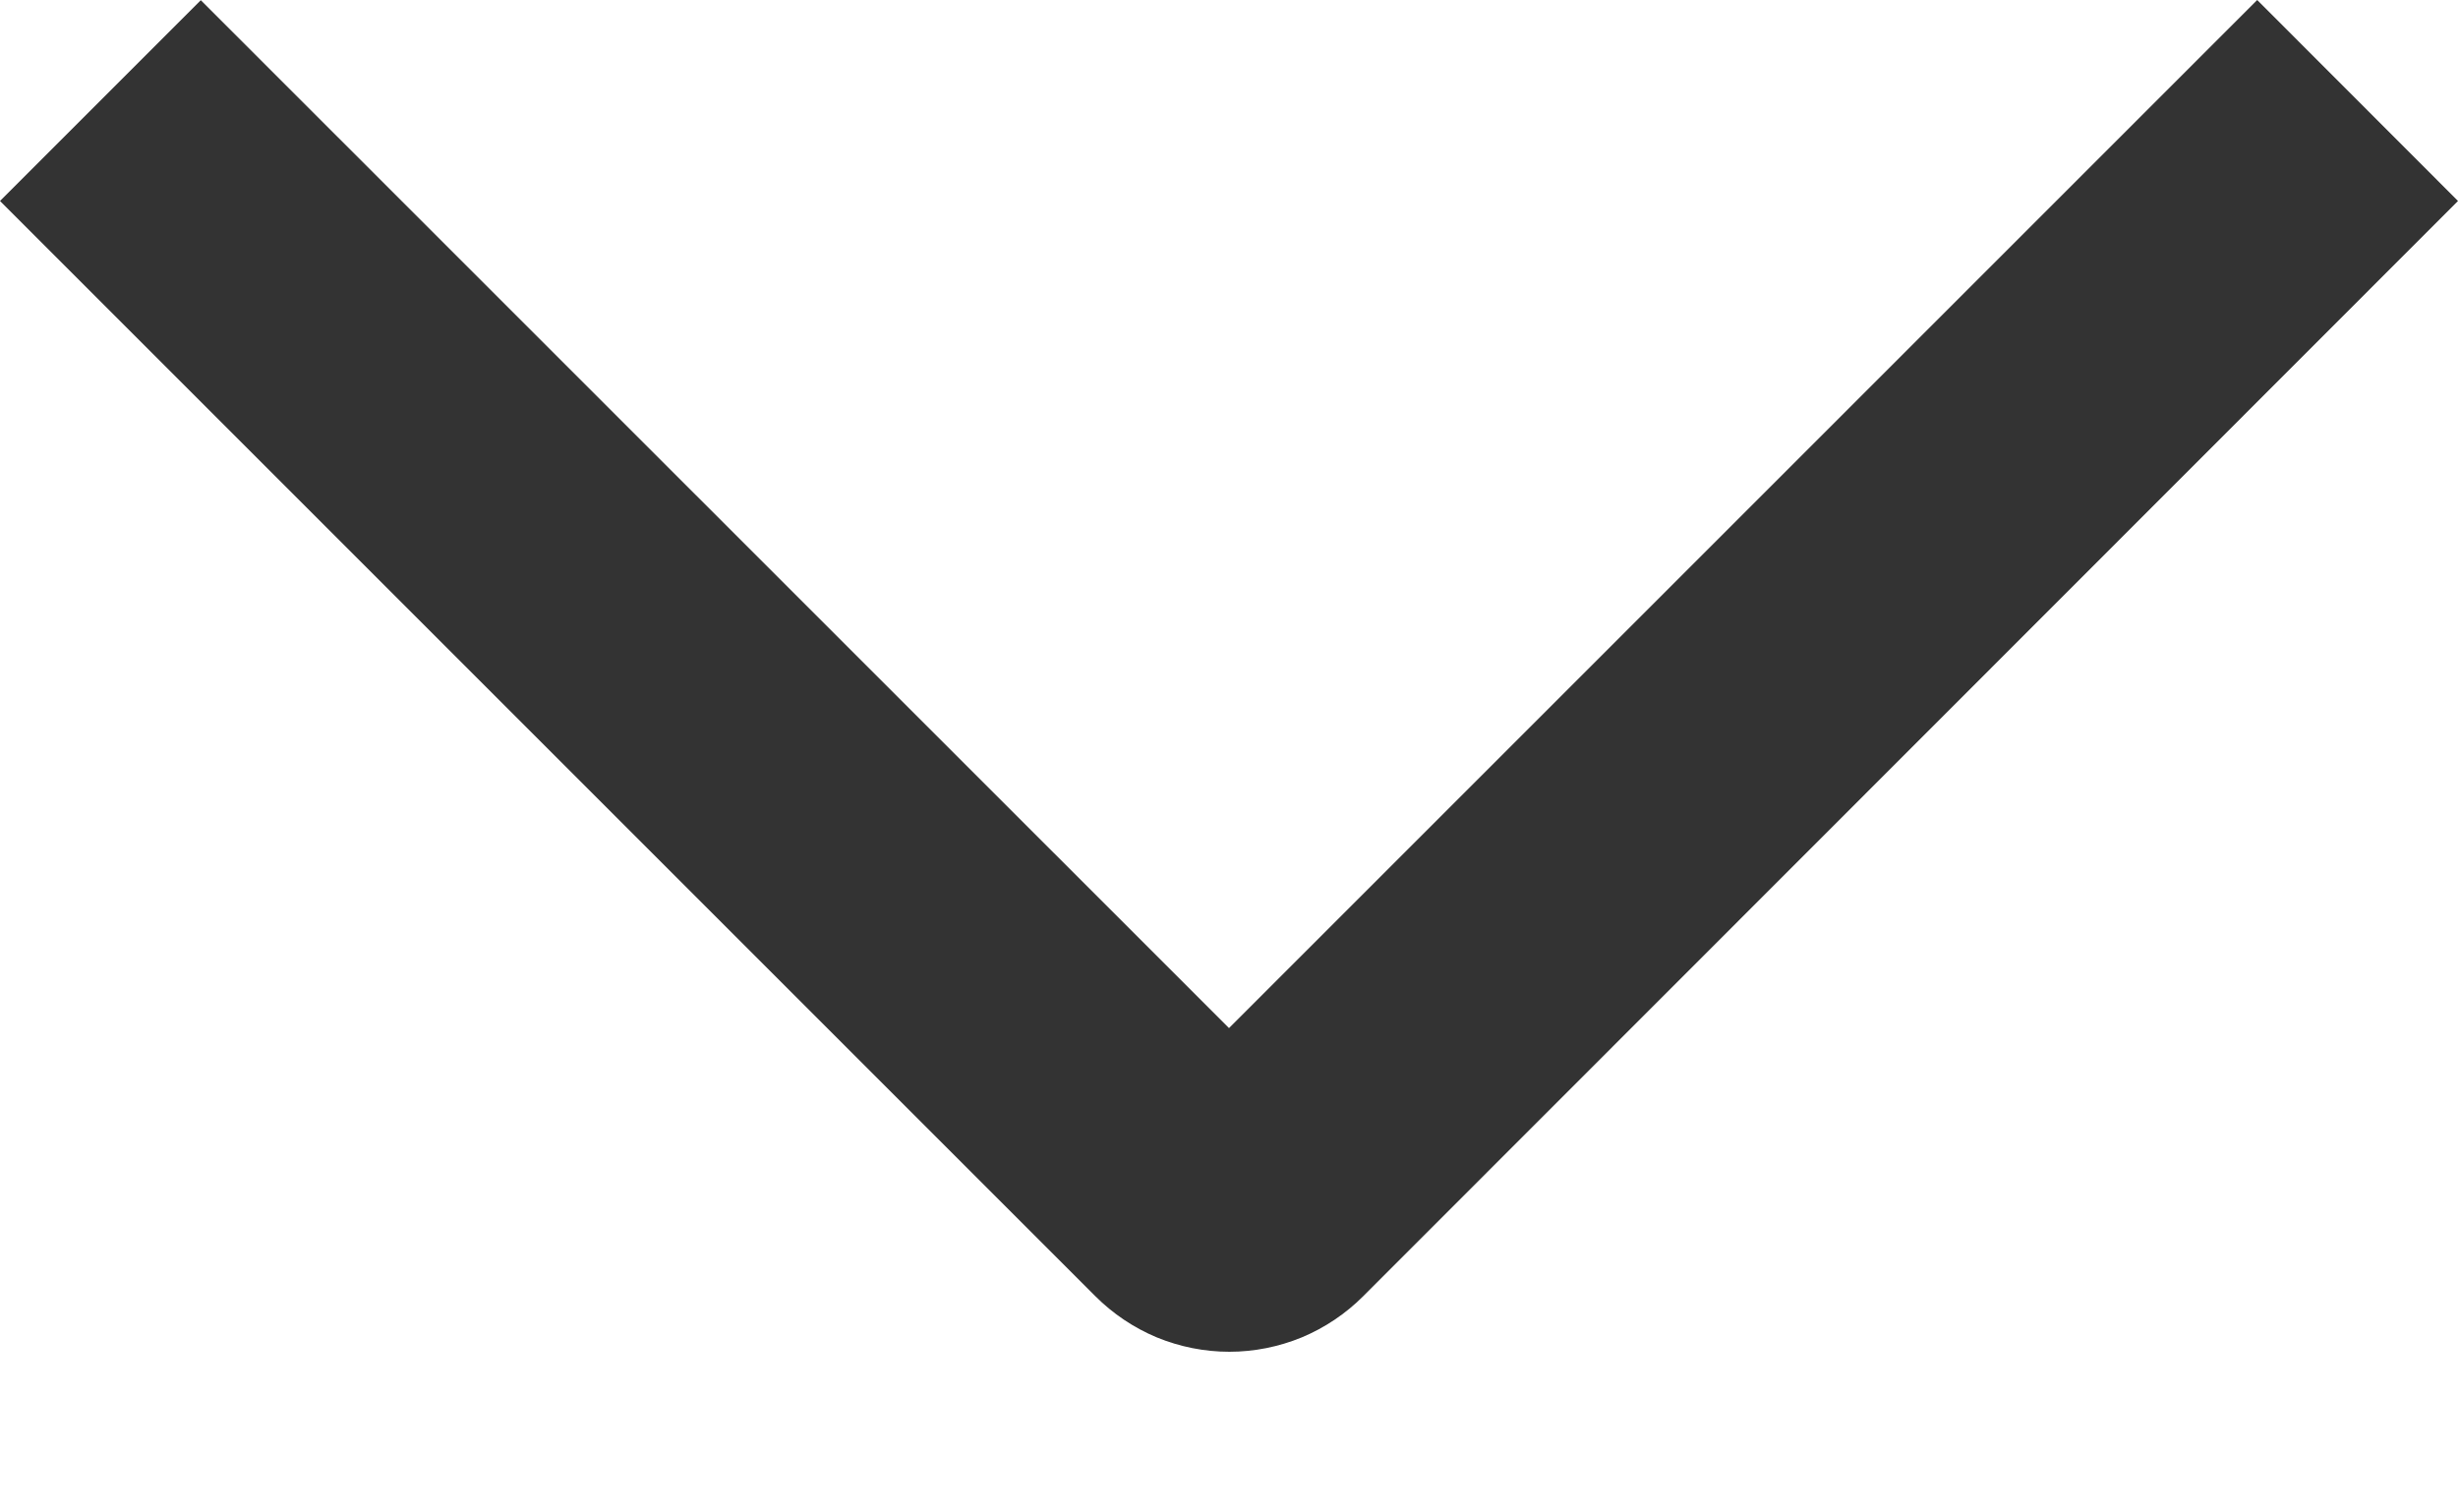 <svg width="13" height="8" viewBox="0 0 13 8" fill="none" xmlns="http://www.w3.org/2000/svg">
<path d="M11.938 -8.46057e-06L13 1.063L7.21 6.856C7.117 6.949 7.007 7.023 6.885 7.074C6.763 7.124 6.633 7.15 6.502 7.15C6.37 7.15 6.24 7.124 6.118 7.074C5.996 7.023 5.886 6.949 5.793 6.856L7.25867e-08 1.063L1.062 0.001L6.5 5.438L11.938 -8.46057e-06Z" fill="#333333"/>
</svg>
